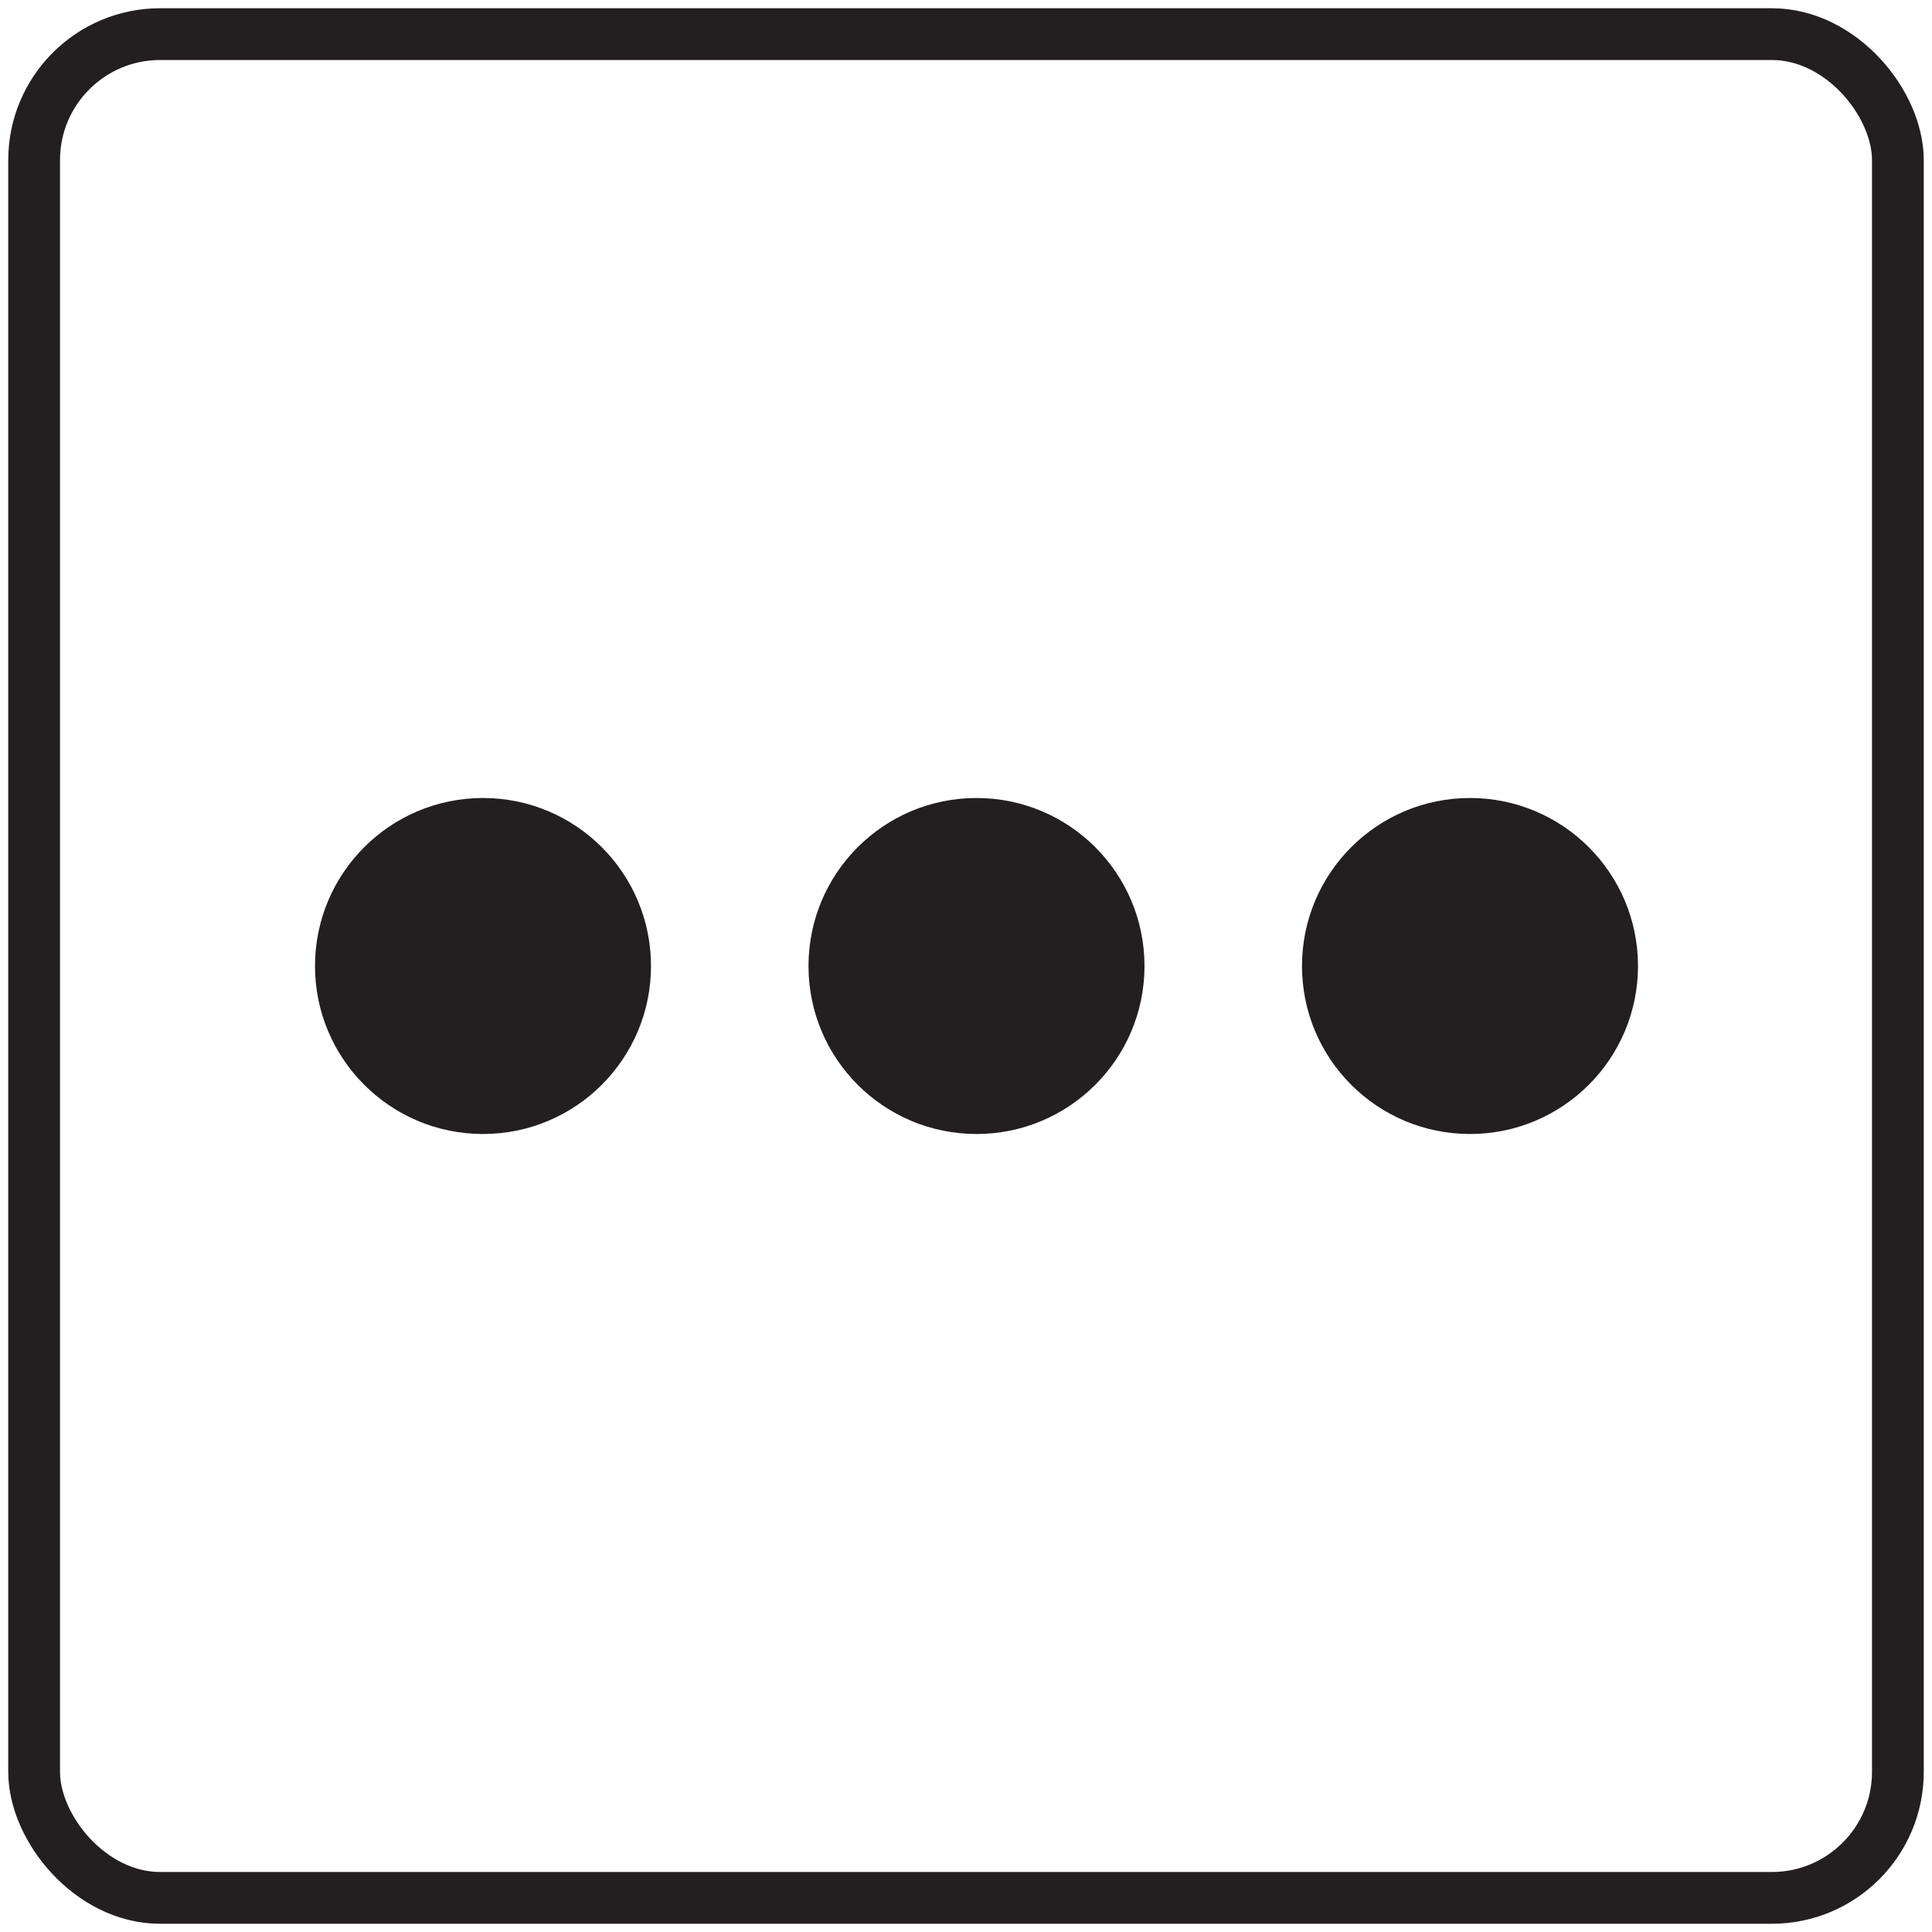 <svg id="Layer_1" data-name="Layer 1" xmlns="http://www.w3.org/2000/svg" viewBox="0 0 184 184"><defs><style>.cls-1{fill:#231f20;}.cls-1,.cls-2{stroke:#231f20;stroke-miterlimit:10;}.cls-2{fill:none;stroke-width:4.93px;}</style></defs><circle class="cls-1" cx="93" cy="92" r="15.5"/><circle class="cls-1" cx="140" cy="92" r="15.5"/><circle class="cls-1" cx="46" cy="92" r="15.5"/><rect class="cls-2" x="3.25" y="3.25" width="177.5" height="177.5" rx="12"/></svg>
